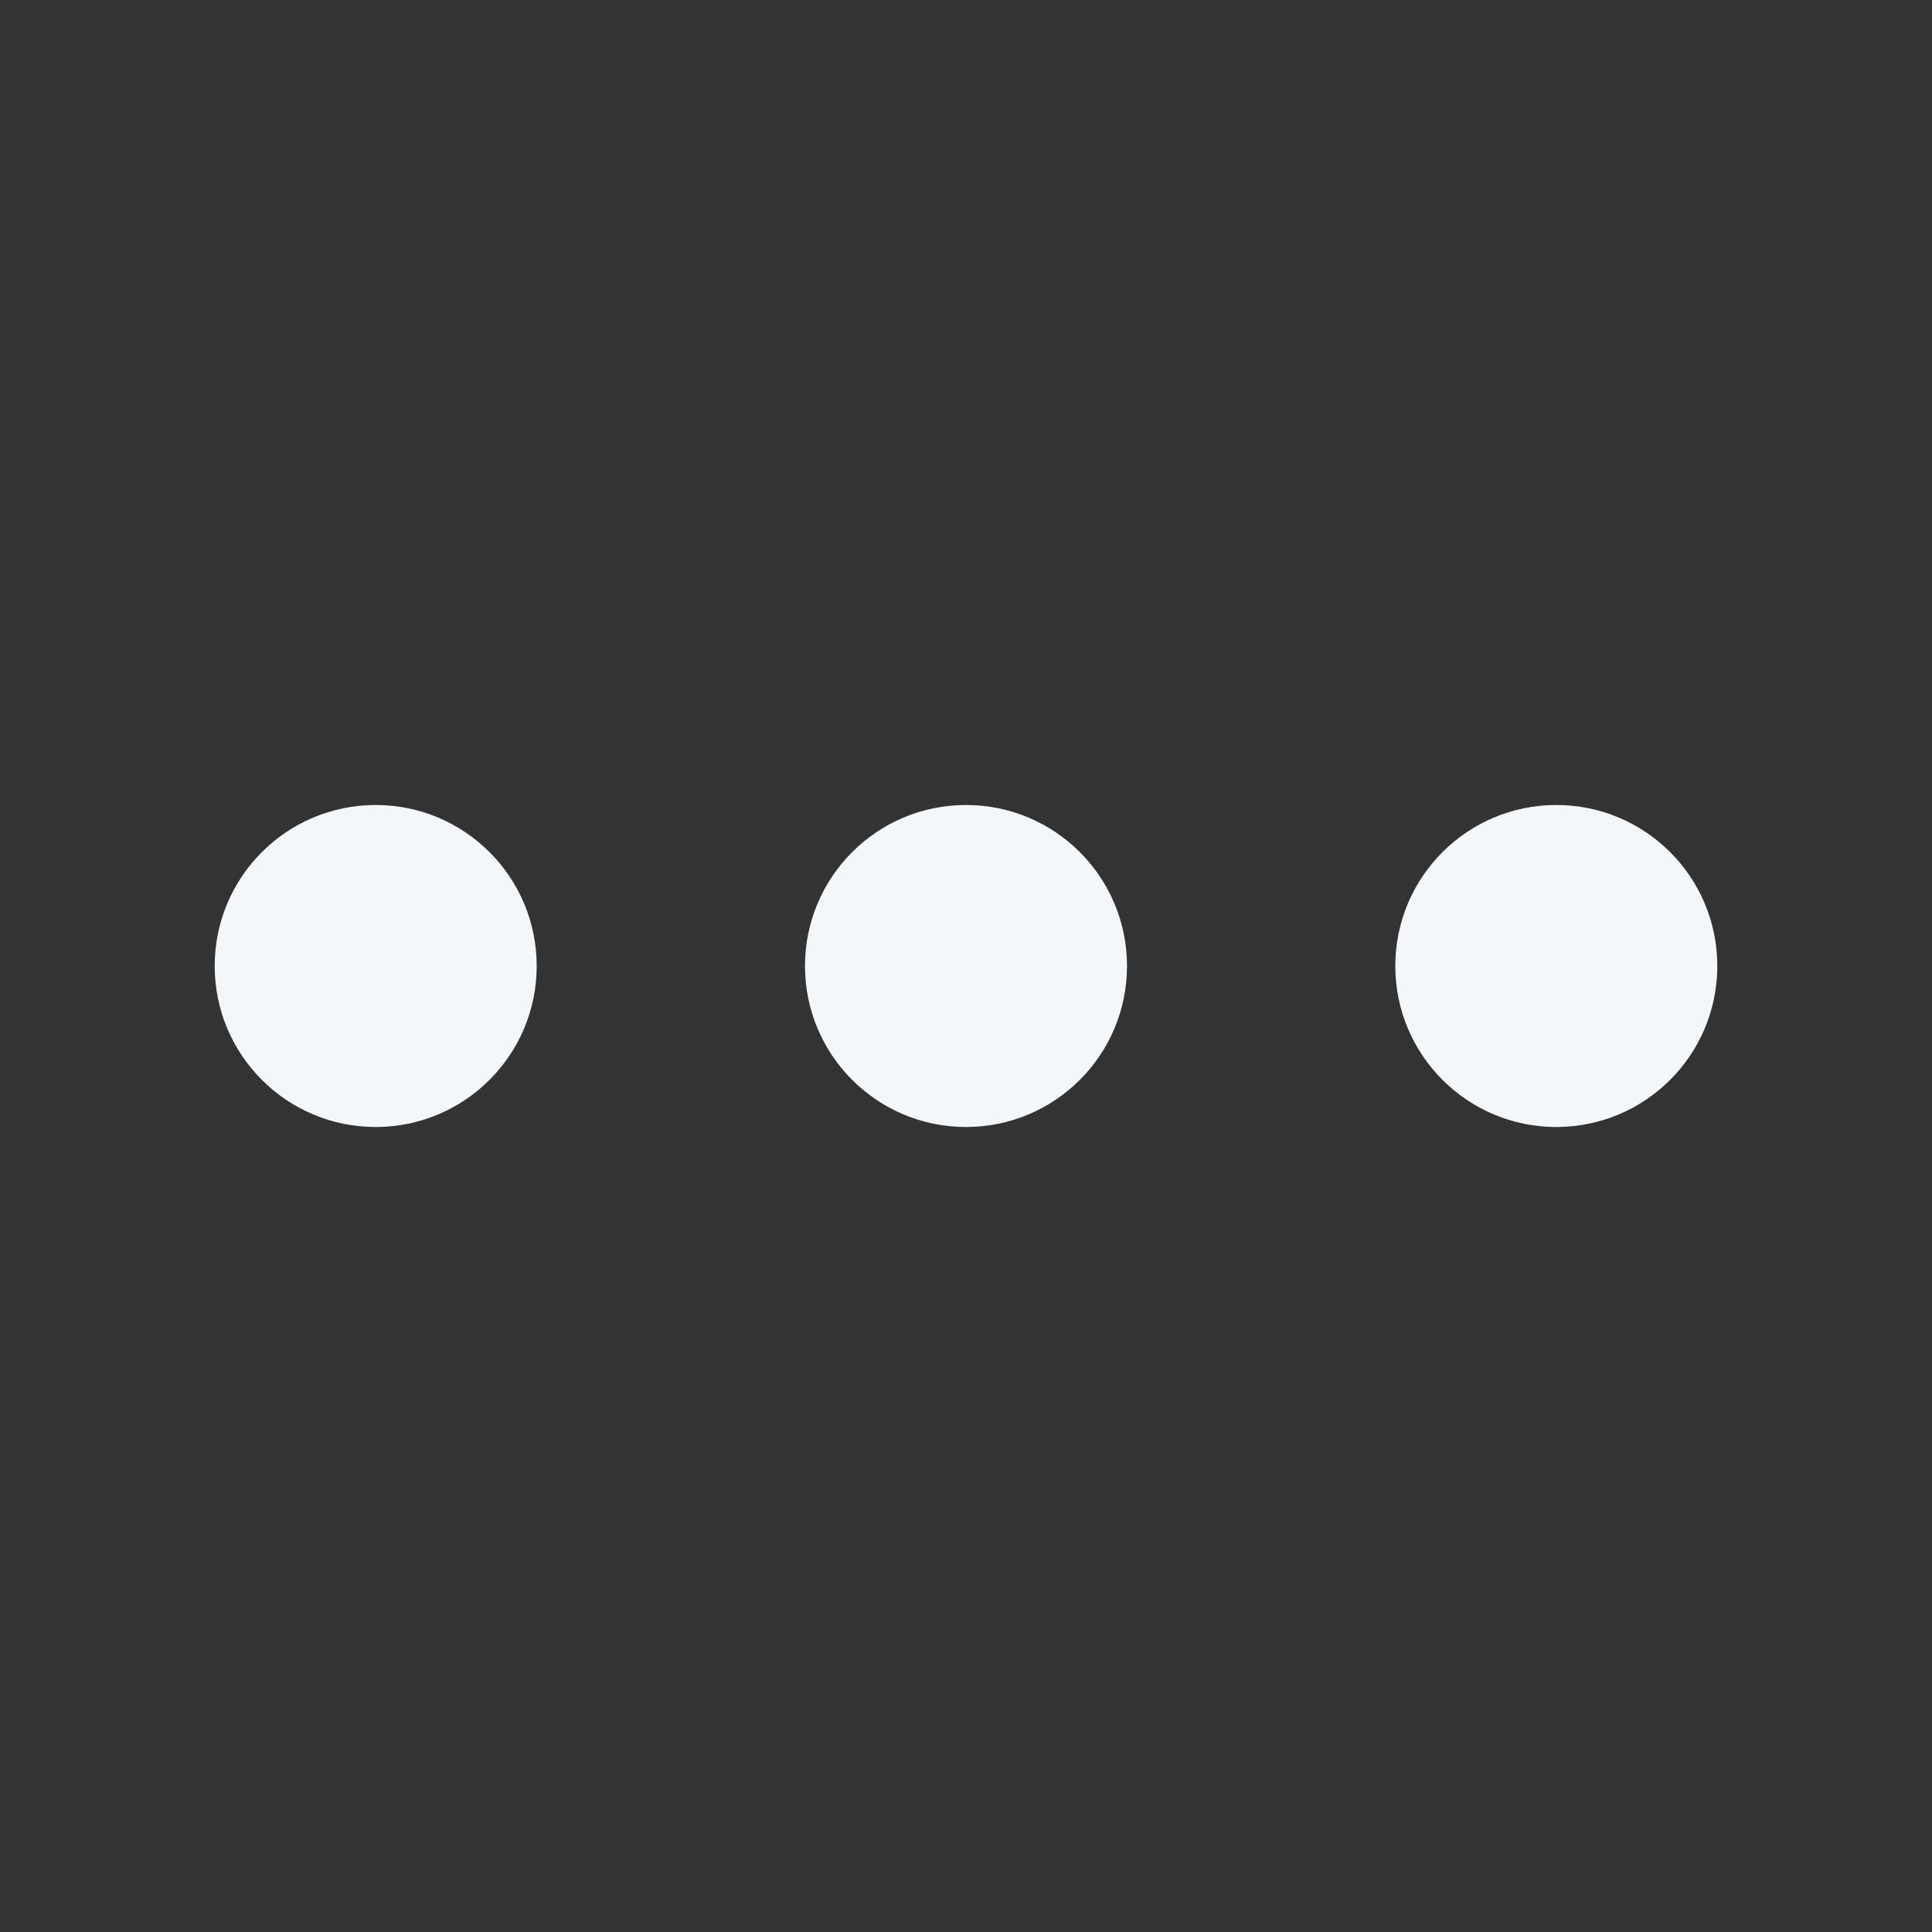 <svg width="24" height="24" viewBox="0 0 24 24" fill="none" xmlns="http://www.w3.org/2000/svg">
<rect x="0" y="0" width="24" height="24" fill="#333333" stroke="none"/>
<path d="M19.333 14C18.229 14 17.333 13.105 17.333 12C17.333 10.895 18.229 10 19.333 10C20.438 10 21.333 10.895 21.333 12C21.333 13.105 20.438 14 19.333 14ZM14 12C14 10.895 13.105 10 12 10C10.895 10 10 10.895 10 12C10 13.105 10.895 14 12 14C13.105 14 14 13.105 14 12ZM6.667 12C6.667 10.895 5.771 10 4.667 10C3.562 10 2.667 10.895 2.667 12C2.667 13.105 3.562 14 4.667 14C5.771 14 6.667 13.105 6.667 12Z" fill="#F4F7FA"/>
</svg>
